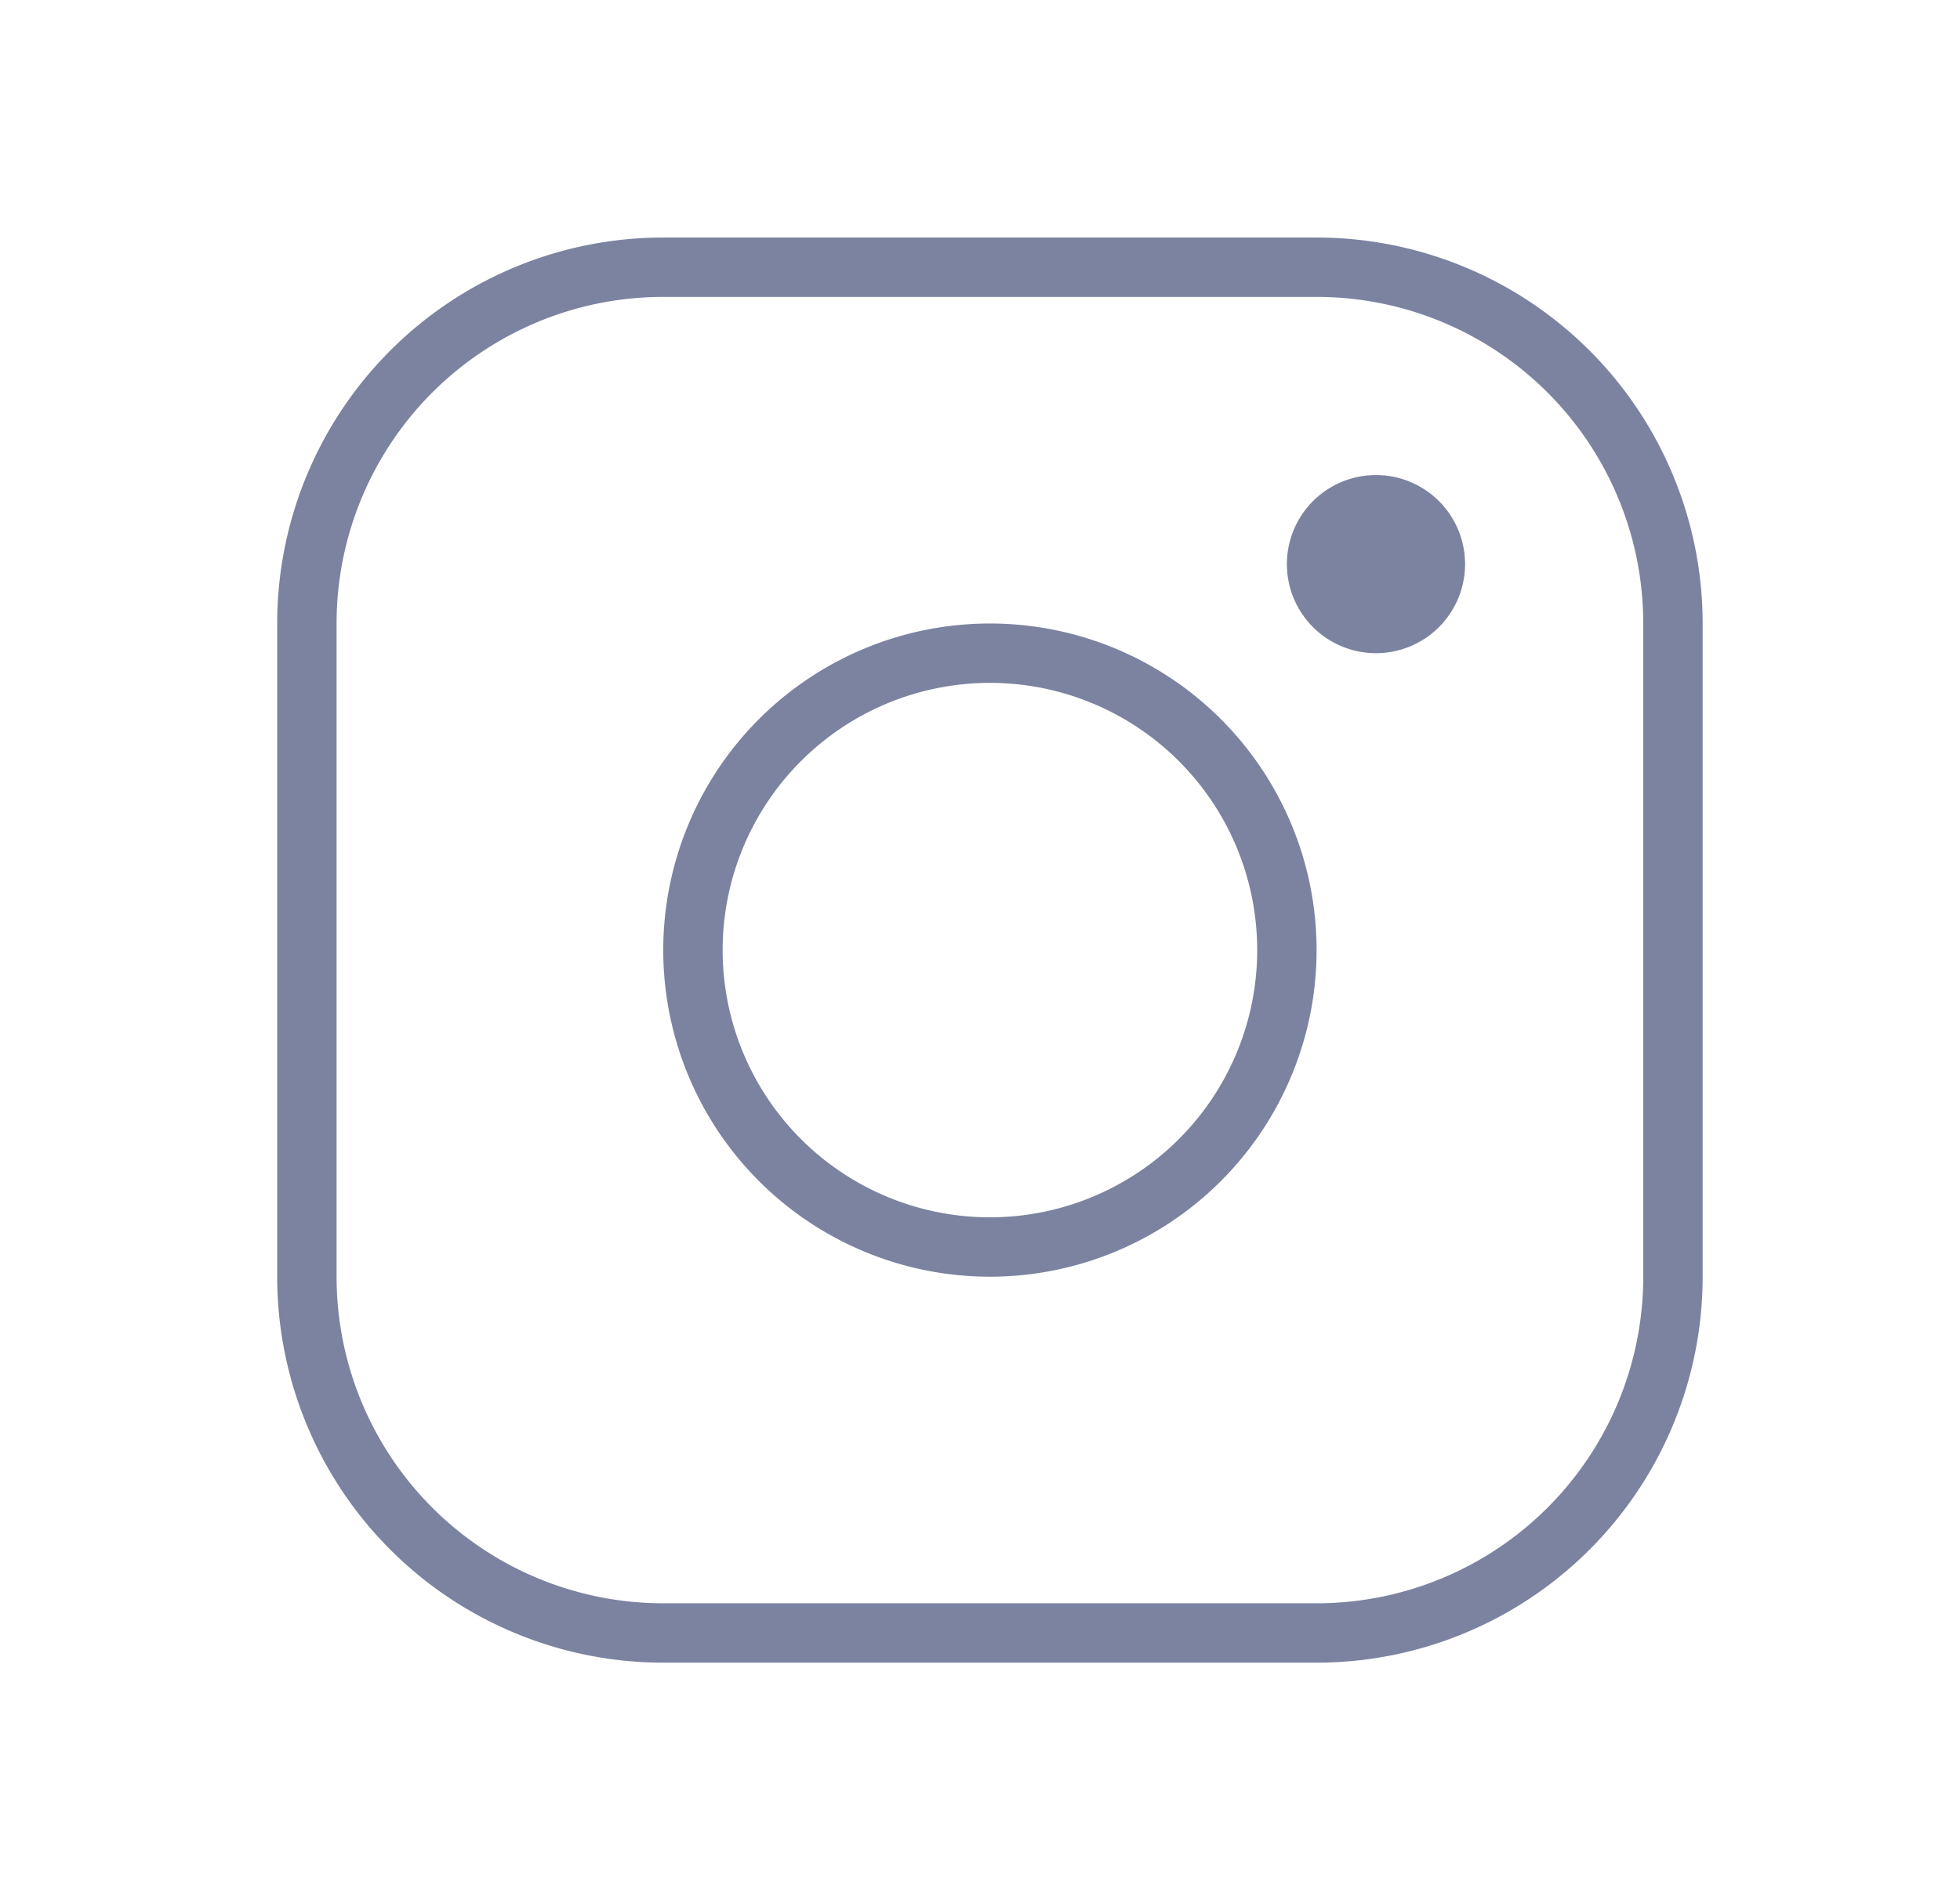 <svg width="33" height="32" fill="none" xmlns="http://www.w3.org/2000/svg"><path d="M21.167 16a4.5 4.5 0 01-4.5 4.5v1a5.5 5.5 0 005.5-5.5h-1zm-4.5 4.5a4.5 4.5 0 01-4.5-4.5h-1a5.5 5.5 0 005.5 5.5v-1zm-4.5-4.5a4.5 4.5 0 014.5-4.5v-1a5.5 5.5 0 00-5.5 5.5h1zm4.5-4.5a4.5 4.5 0 014.5 4.5h1a5.5 5.5 0 00-5.5-5.5v1zm-5.5-6.5h11V4h-11v1zm11 0a5.5 5.5 0 015.5 5.5h1a6.5 6.5 0 00-6.5-6.5v1zm5.5 5.5v11h1v-11h-1zm0 11a5.5 5.5 0 01-5.5 5.5v1a6.5 6.5 0 006.5-6.5h-1zm-5.5 5.5h-11v1h11v-1zm-11 0a5.5 5.5 0 01-5.5-5.5h-1a6.5 6.5 0 006.5 6.5v-1zm-5.5-5.5v-11h-1v11h1zm0-11a5.5 5.5 0 015.5-5.5V4a6.5 6.5 0 00-6.5 6.5h1zM23.167 11a1.5 1.5 0 100-3 1.5 1.5 0 000 3z" fill="#7C83A1"/></svg>